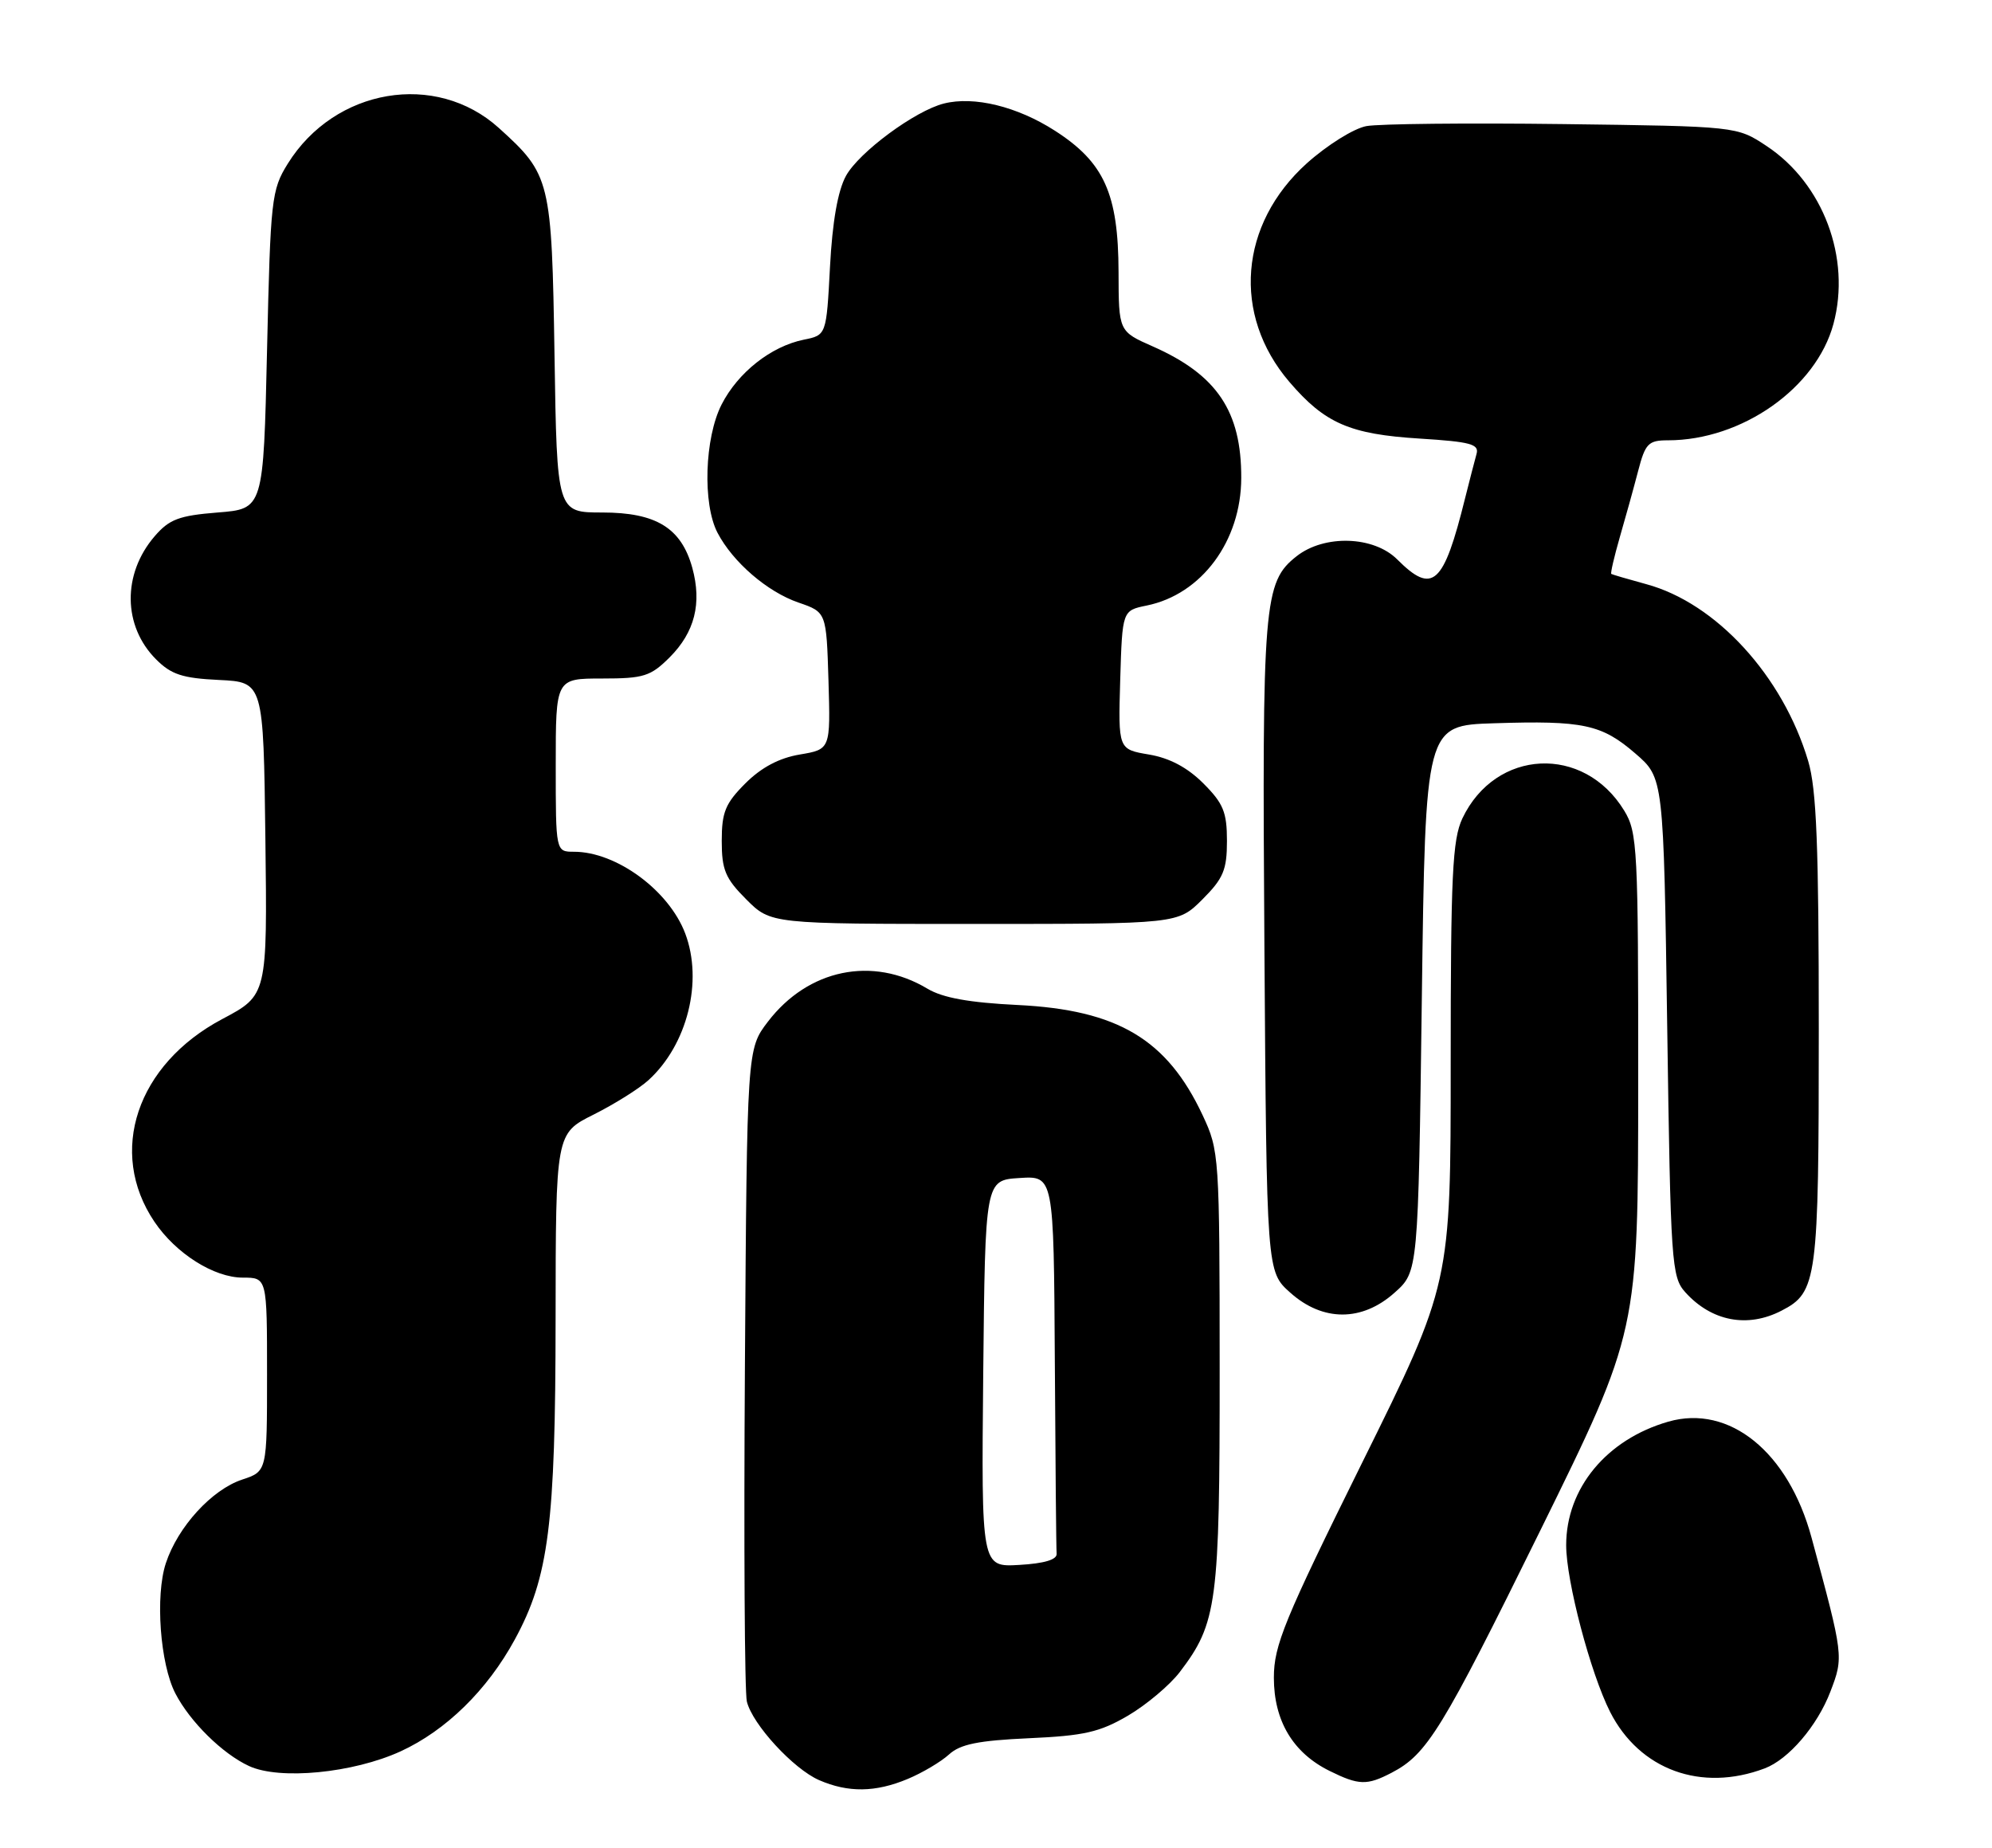 <?xml version="1.0" encoding="UTF-8" standalone="no"?>
<!DOCTYPE svg PUBLIC "-//W3C//DTD SVG 1.1//EN" "http://www.w3.org/Graphics/SVG/1.1/DTD/svg11.dtd" >
<svg xmlns="http://www.w3.org/2000/svg" xmlns:xlink="http://www.w3.org/1999/xlink" version="1.1" viewBox="0 0 276 256">
 <g >
 <path fill="currentColor"
d=" M 125.77 246.45 C 127.81 245.60 130.38 244.07 131.49 243.06 C 133.05 241.63 135.55 241.13 142.57 240.81 C 150.20 240.47 152.38 239.97 156.29 237.68 C 158.84 236.18 162.06 233.47 163.45 231.66 C 168.65 224.84 169.00 222.18 168.99 189.62 C 168.98 160.11 168.93 159.40 166.63 154.50 C 161.70 143.98 154.87 139.91 141.00 139.23 C 134.29 138.90 130.62 138.24 128.50 136.97 C 120.89 132.41 111.96 134.26 106.39 141.55 C 103.50 145.34 103.50 145.34 103.21 189.42 C 103.05 213.66 103.17 234.50 103.48 235.73 C 104.26 238.90 109.92 245.05 113.48 246.61 C 117.52 248.37 121.30 248.32 125.77 246.45 Z  M 192.80 245.60 C 197.74 243.03 199.78 239.70 213.43 212.00 C 226.97 184.50 226.97 184.50 226.98 150.00 C 226.99 117.55 226.88 115.31 225.04 112.30 C 219.45 103.13 207.21 103.72 202.62 113.38 C 201.24 116.31 201.00 121.24 201.00 147.33 C 201.00 177.85 201.00 177.85 188.75 202.60 C 177.94 224.44 176.50 227.94 176.50 232.42 C 176.50 238.40 179.15 242.84 184.22 245.34 C 188.27 247.34 189.39 247.37 192.80 245.60 Z  M 244.50 244.99 C 247.82 243.74 251.80 239.09 253.61 234.35 C 255.46 229.52 255.44 229.42 251.00 213.03 C 247.79 201.15 239.61 194.53 231.16 196.95 C 222.60 199.41 217.00 206.18 217.00 214.07 C 217.00 219.03 220.37 231.80 223.09 237.17 C 227.17 245.19 235.71 248.31 244.50 244.99 Z  M 55.50 242.63 C 61.78 239.75 67.52 234.14 71.33 227.13 C 76.04 218.48 76.96 211.22 76.98 182.77 C 77.00 157.03 77.00 157.03 82.25 154.41 C 85.14 152.96 88.56 150.82 89.85 149.64 C 95.24 144.73 97.44 135.94 94.94 129.32 C 92.68 123.35 85.40 118.00 79.53 118.00 C 77.00 118.00 77.00 118.00 77.00 106.00 C 77.00 94.00 77.00 94.00 83.42 94.00 C 89.20 94.00 90.14 93.70 92.79 91.06 C 96.26 87.58 97.27 83.58 95.92 78.66 C 94.39 73.14 90.91 71.00 83.45 71.00 C 77.17 71.00 77.17 71.00 76.83 49.25 C 76.45 24.92 76.27 24.19 69.12 17.73 C 60.39 9.84 46.38 12.21 39.87 22.68 C 37.61 26.32 37.48 27.53 37.00 48.50 C 36.50 70.50 36.50 70.50 30.16 71.00 C 24.79 71.43 23.45 71.94 21.42 74.30 C 16.93 79.52 17.02 86.74 21.62 91.34 C 23.72 93.45 25.29 93.96 30.34 94.20 C 36.50 94.50 36.50 94.50 36.77 116.18 C 37.04 137.87 37.04 137.87 30.79 141.18 C 18.94 147.47 14.88 159.59 21.39 169.25 C 24.36 173.66 29.64 177.00 33.65 177.00 C 37.00 177.00 37.00 177.00 37.00 190.42 C 37.00 203.84 37.00 203.84 33.55 204.98 C 29.35 206.37 24.64 211.52 22.98 216.56 C 21.49 221.07 22.18 230.52 24.30 234.61 C 26.33 238.53 30.82 242.96 34.50 244.66 C 38.75 246.63 48.92 245.64 55.50 242.63 Z  M 246.85 181.57 C 251.78 179.03 252.00 177.38 252.00 142.63 C 252.00 117.16 251.69 109.32 250.53 105.43 C 247.02 93.64 237.78 83.55 228.10 80.93 C 225.57 80.24 223.39 79.60 223.25 79.51 C 223.12 79.42 223.65 77.13 224.43 74.42 C 225.22 71.71 226.36 67.59 226.97 65.25 C 227.96 61.43 228.39 61.00 231.10 61.00 C 241.34 61.00 251.64 53.76 254.03 44.88 C 256.49 35.75 252.61 25.42 244.77 20.23 C 240.65 17.50 240.65 17.50 216.58 17.19 C 203.33 17.02 191.07 17.15 189.32 17.47 C 187.56 17.80 183.90 20.09 181.07 22.62 C 171.70 31.06 170.69 43.60 178.64 52.90 C 183.57 58.66 187.03 60.16 196.71 60.76 C 203.75 61.20 204.97 61.53 204.58 62.89 C 204.33 63.78 203.62 66.53 203.00 69.00 C 200.01 81.06 198.51 82.42 193.59 77.50 C 190.34 74.25 183.51 74.03 179.66 77.05 C 175.08 80.65 174.86 83.40 175.19 131.33 C 175.50 176.17 175.50 176.17 178.77 179.08 C 183.28 183.12 188.72 183.12 193.23 179.08 C 196.50 176.17 196.50 176.17 197.00 138.33 C 197.50 100.50 197.50 100.50 207.00 100.20 C 219.36 99.80 221.92 100.35 226.60 104.40 C 230.50 107.77 230.50 107.77 231.00 142.28 C 231.47 175.01 231.60 176.91 233.50 179.02 C 237.14 183.06 242.13 184.02 246.85 181.57 Z  M 166.60 124.60 C 169.50 121.70 170.00 120.51 170.00 116.50 C 170.00 112.52 169.50 111.30 166.73 108.53 C 164.53 106.33 162.05 105.01 159.19 104.53 C 154.93 103.81 154.93 103.81 155.21 94.20 C 155.50 84.58 155.50 84.58 158.88 83.89 C 166.49 82.34 171.96 74.96 171.98 66.22 C 172.01 56.98 168.62 51.93 159.74 48.00 C 155.00 45.91 155.00 45.91 154.98 37.70 C 154.95 26.83 152.99 22.49 146.15 18.10 C 140.93 14.75 134.97 13.29 130.79 14.34 C 126.79 15.34 119.01 21.09 117.21 24.37 C 116.08 26.43 115.33 30.72 115.00 36.96 C 114.50 46.43 114.50 46.43 111.36 47.06 C 106.82 47.99 102.25 51.60 99.98 56.04 C 97.62 60.67 97.33 69.81 99.41 73.80 C 101.54 77.88 106.32 82.00 110.64 83.48 C 114.50 84.81 114.50 84.81 114.79 94.31 C 115.07 103.81 115.07 103.81 110.81 104.53 C 107.95 105.01 105.47 106.33 103.27 108.53 C 100.50 111.30 100.00 112.52 100.00 116.50 C 100.00 120.51 100.50 121.70 103.40 124.60 C 106.80 128.00 106.80 128.00 135.00 128.00 C 163.20 128.00 163.20 128.00 166.60 124.60 Z  M 136.23 190.30 C 136.50 163.50 136.50 163.50 141.25 163.20 C 146.00 162.89 146.00 162.89 146.15 188.45 C 146.23 202.50 146.34 214.56 146.40 215.25 C 146.47 216.07 144.69 216.60 141.23 216.80 C 135.97 217.11 135.97 217.11 136.23 190.30 Z "/>
</g>
</svg>
